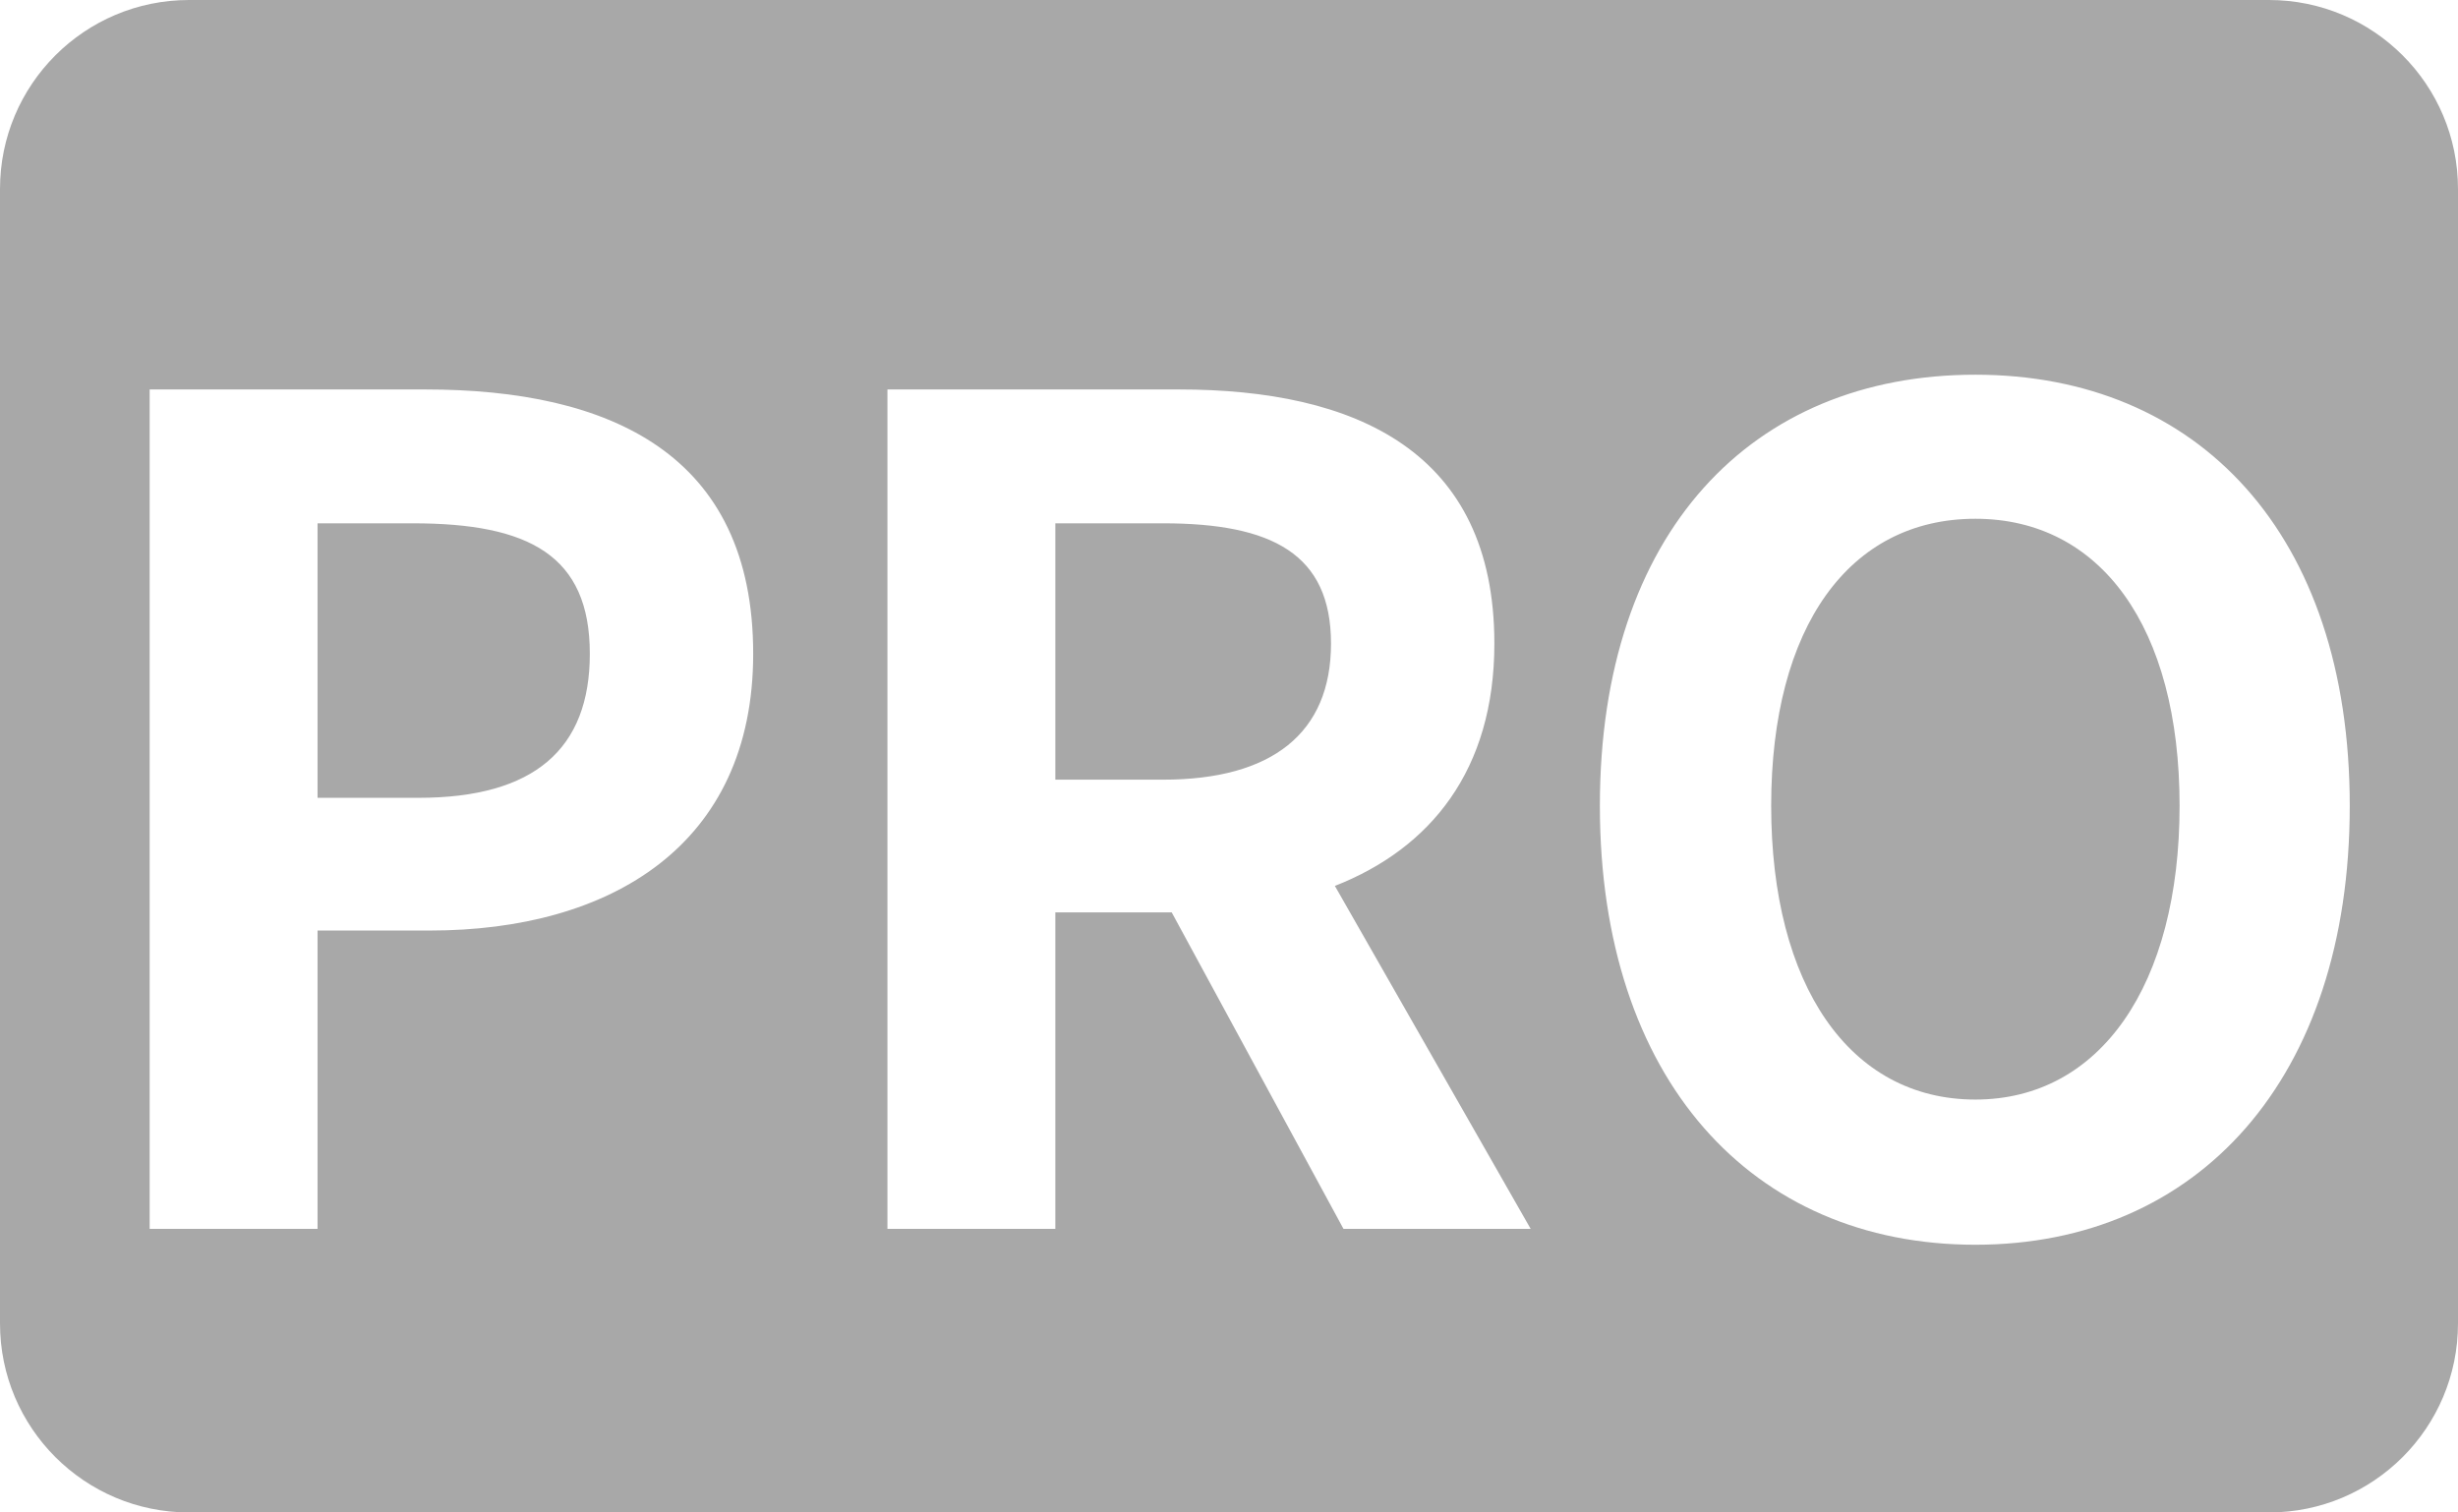 <svg width="26" height="16" viewBox="0 0 26 16" fill="none" xmlns="http://www.w3.org/2000/svg">
<path fill-rule="evenodd" clip-rule="evenodd" d="M2 0C0.895 0 0 0.895 0 2V14C0 15.105 0.895 16 2 16H24C25.105 16 26 15.105 26 14V2C26 0.895 25.105 0 24 0H2ZM3.359 13H1.583V4.12H4.499C6.455 4.12 7.967 4.804 7.967 6.916C7.967 8.944 6.455 9.844 4.547 9.844H3.359V13ZM3.359 5.536V8.44H4.427C5.651 8.44 6.239 7.924 6.239 6.916C6.239 5.872 5.591 5.536 4.367 5.536H3.359ZM11.163 13H9.387V4.12H12.471C14.331 4.12 15.807 4.768 15.807 6.808C15.807 8.147 15.132 8.975 14.12 9.372L16.191 13H14.211L12.394 9.652H11.163V13ZM11.163 5.536V8.248H12.303C13.455 8.248 14.079 7.756 14.079 6.808C14.079 5.86 13.455 5.536 12.303 5.536H11.163ZM24.855 8.524C24.855 11.416 23.247 13.168 20.895 13.168C18.531 13.168 16.923 11.416 16.923 8.524C16.923 5.632 18.531 3.964 20.895 3.964C23.247 3.964 24.855 5.644 24.855 8.524ZM18.735 8.524C18.735 10.42 19.563 11.632 20.895 11.632C22.215 11.632 23.055 10.42 23.055 8.524C23.055 6.628 22.215 5.488 20.895 5.488C19.563 5.488 18.735 6.628 18.735 8.524Z" fill="#A8A8A8"/>
</svg>
